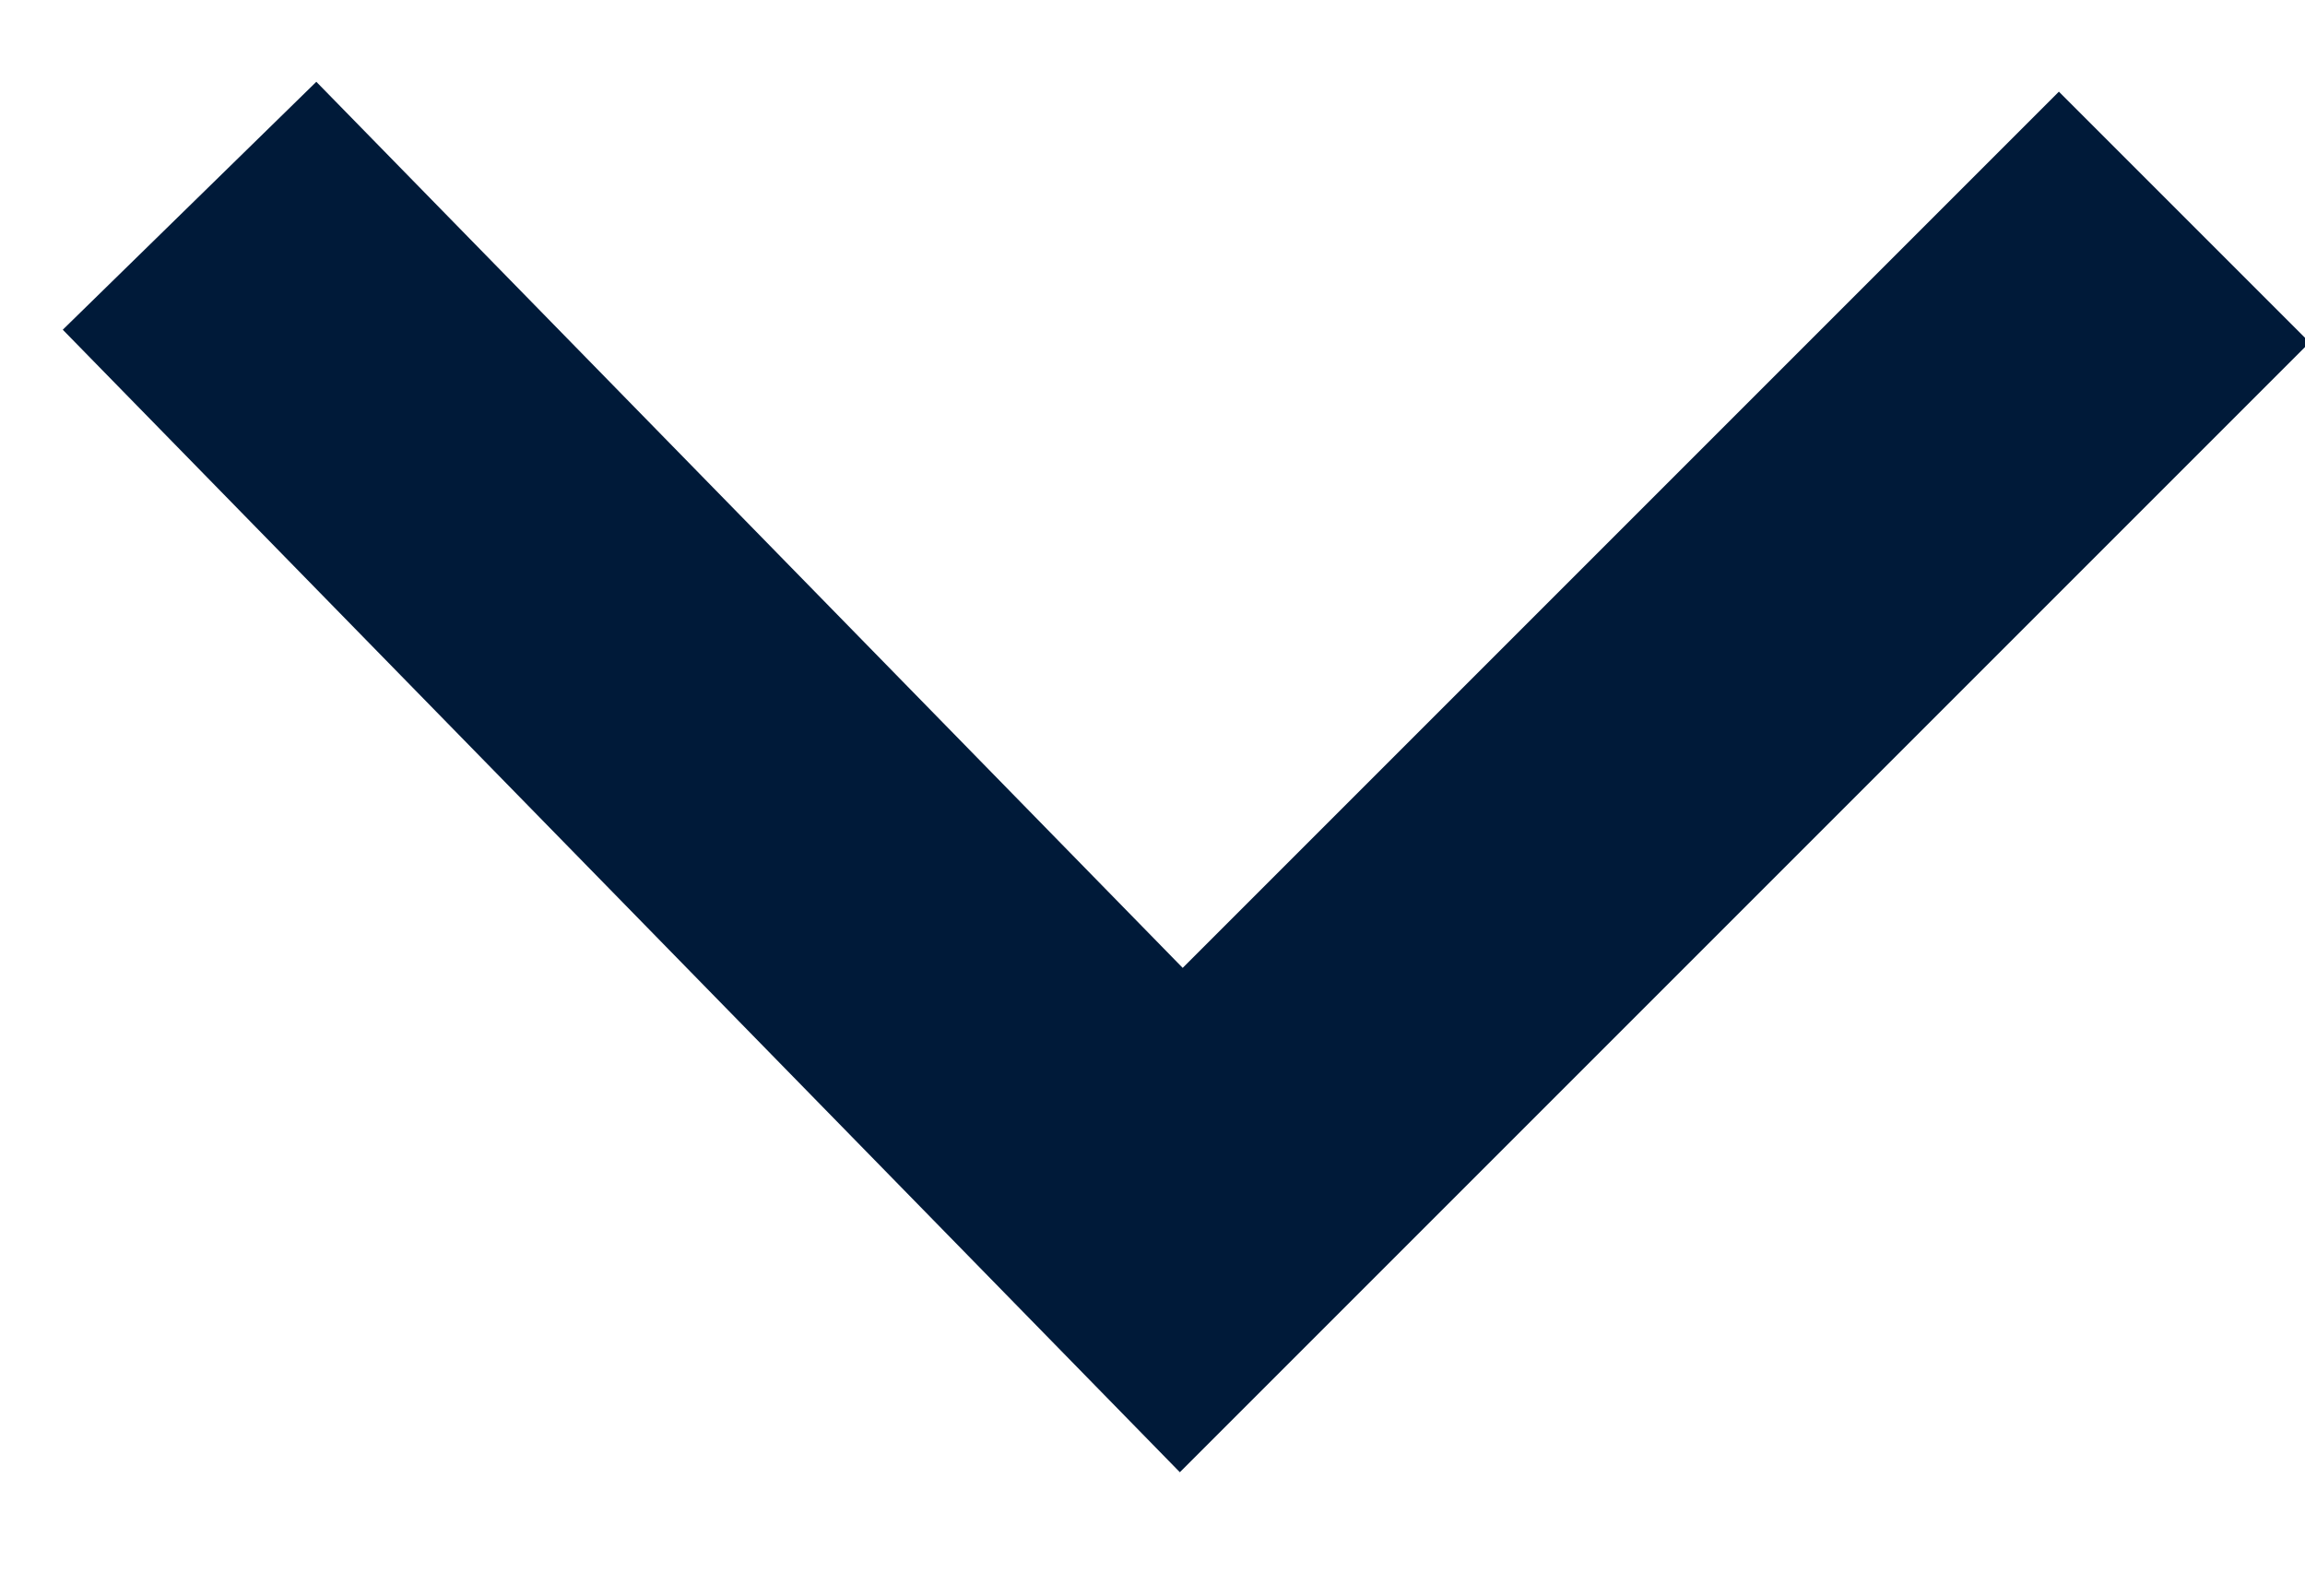 <svg xmlns="http://www.w3.org/2000/svg" width="13" height="9" viewBox="0 0 13 9"><polyline fill="none" stroke="#001A39" stroke-width="2" points="118.653 20.229 118.653 12.229 126.653 12.319" transform="rotate(-135 61.55 32.749)"/></svg>